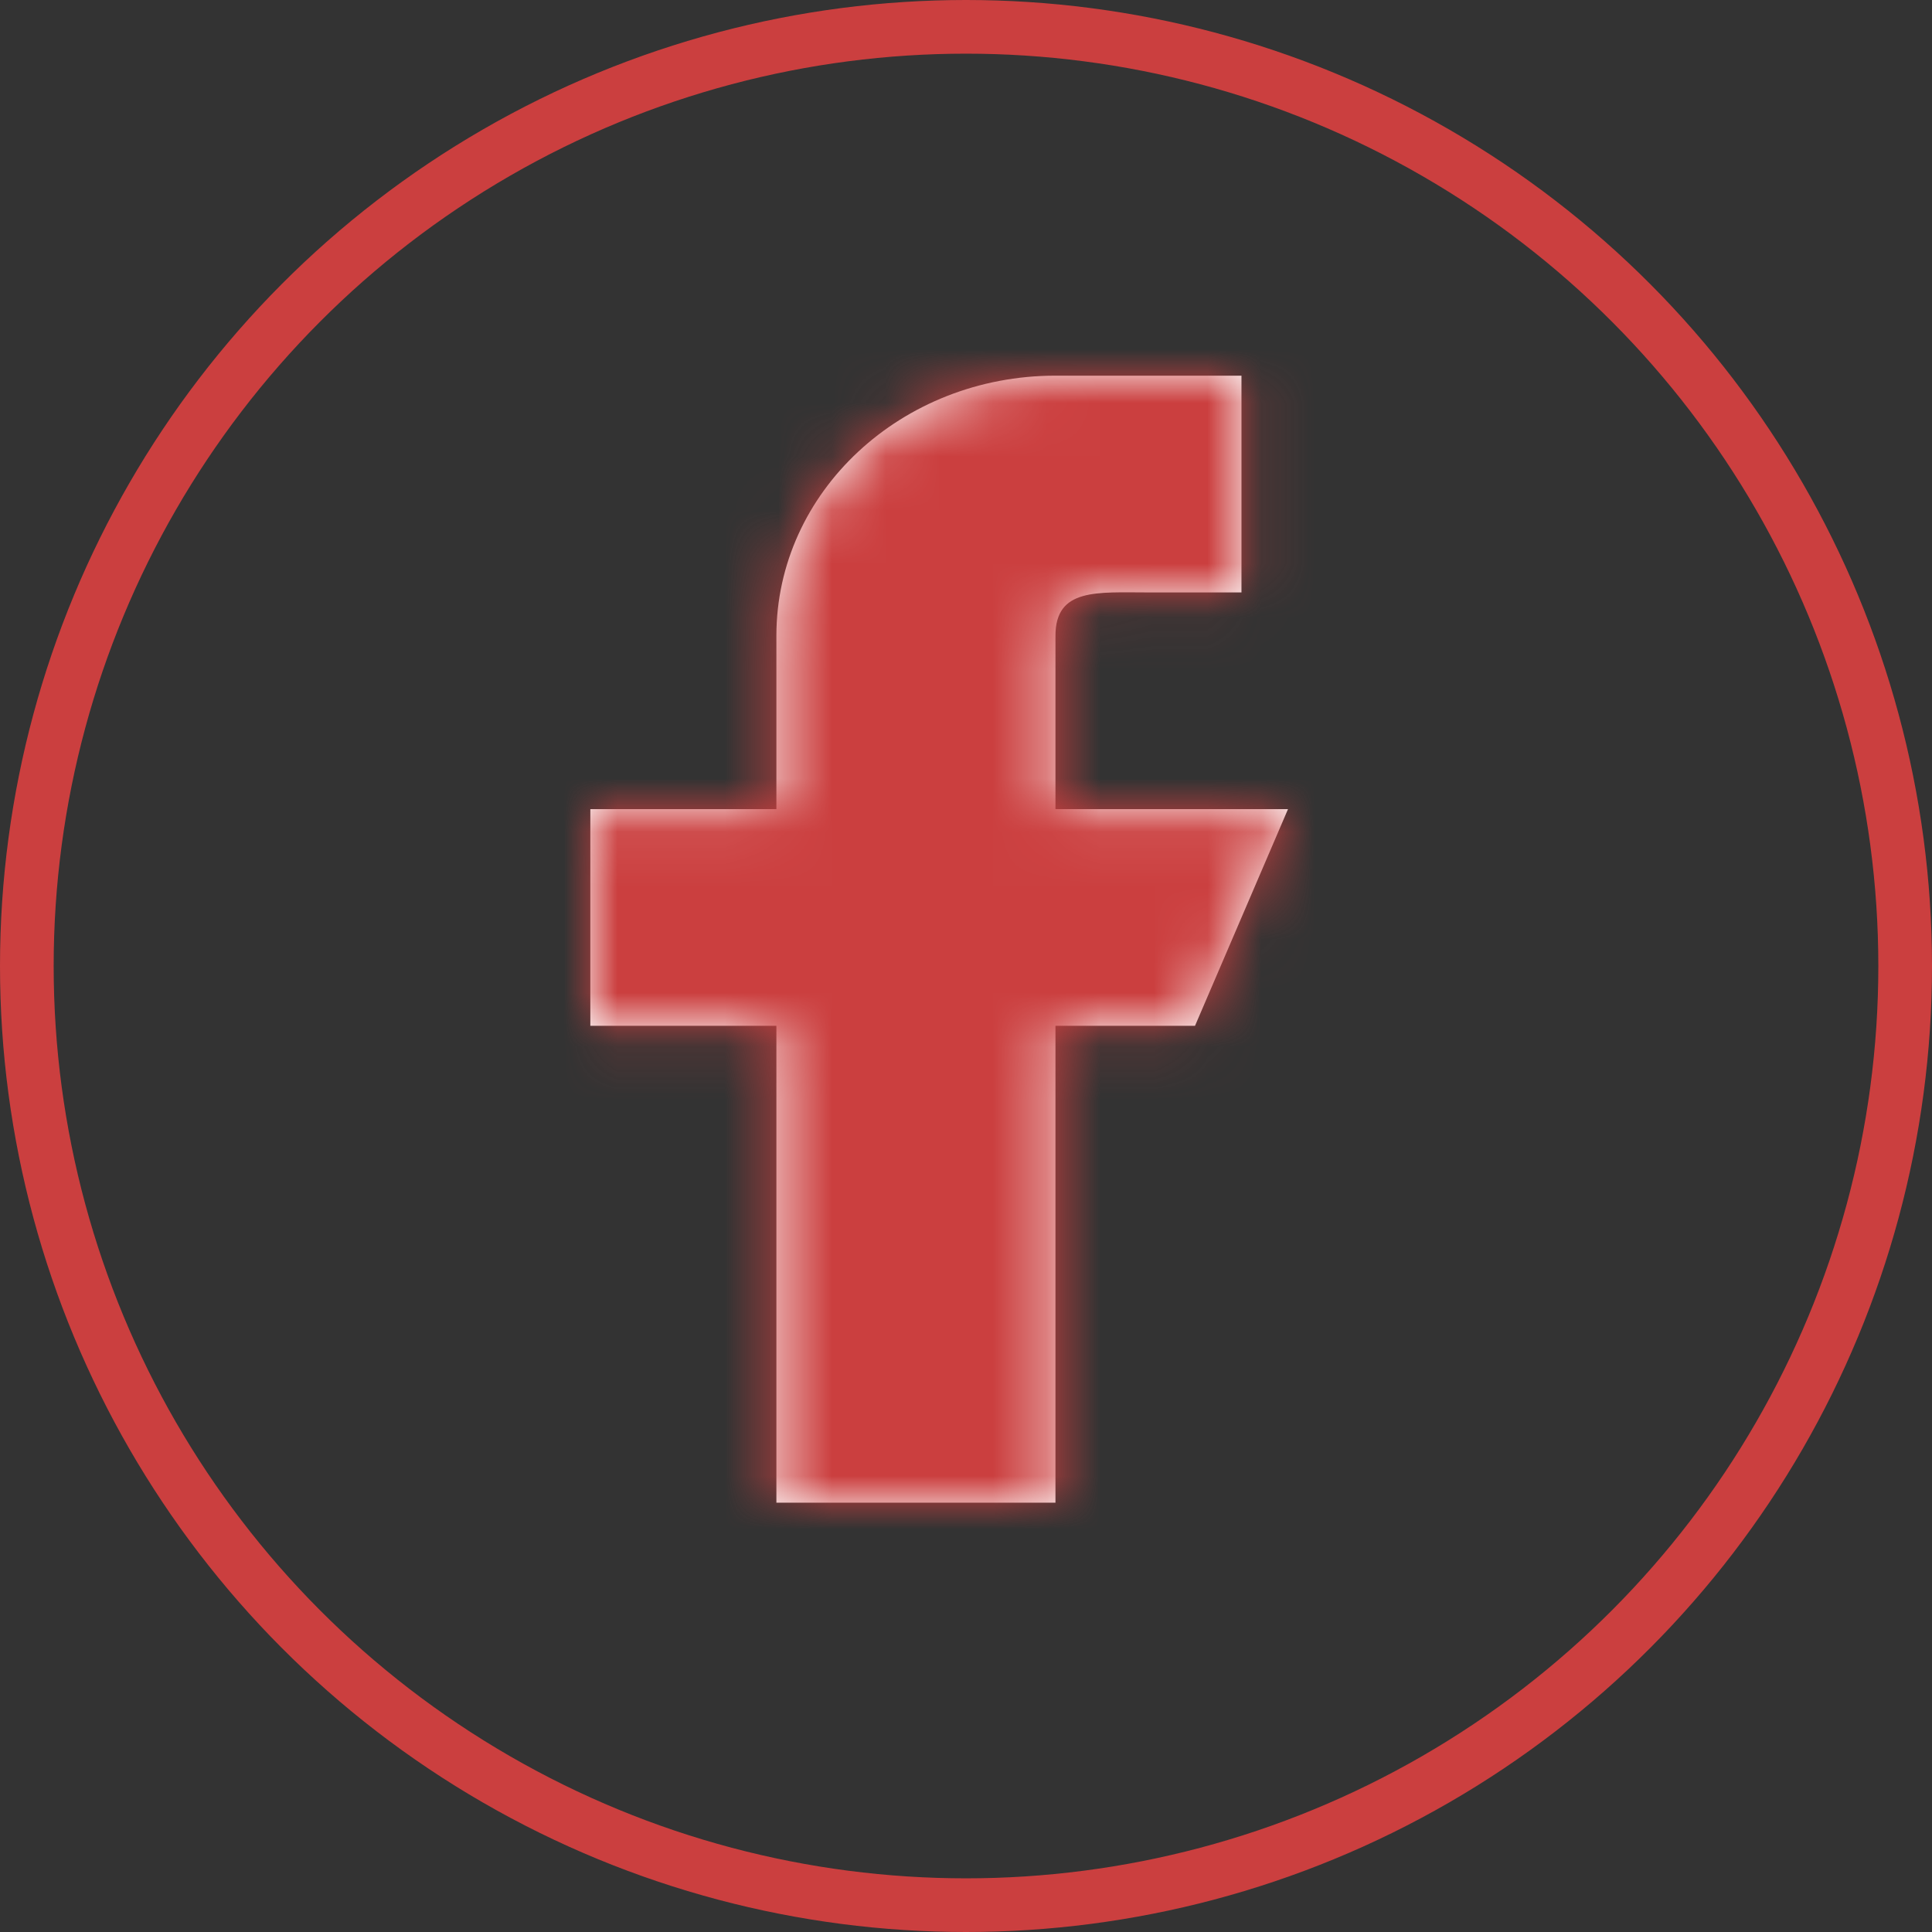 <svg width="36" height="36" viewBox="0 0 36 36" fill="none" xmlns="http://www.w3.org/2000/svg">
<rect x="0" y="0" width="36" height="36" fill="#333333" stroke="none"/>
<circle cx="18" cy="18" r="17.5" stroke="#CB3F3F"/>
<mask id="path-2-inside-1" fill="white">
<path d="M19.667 15.077V11.846C19.667 10.954 20.443 11.039 21.4 11.039H23.133V7H19.667C16.794 7 14.467 9.169 14.467 11.846V15.077H11V19.115H14.467V28H19.667V19.115H22.267L24 15.077H19.667Z"/>
</mask>
<path d="M19.667 15.077V11.846C19.667 10.954 20.443 11.039 21.4 11.039H23.133V7H19.667C16.794 7 14.467 9.169 14.467 11.846V15.077H11V19.115H14.467V28H19.667V19.115H22.267L24 15.077H19.667Z" fill="white"/>
<path d="M19.667 15.077H-1.667V36.41H19.667V15.077ZM23.133 11.039V32.372H44.467V11.039H23.133ZM23.133 7H44.467V-14.333H23.133V7ZM14.467 15.077V36.41H35.8V15.077H14.467ZM11 15.077V-6.256H-10.333V15.077H11ZM11 19.115H-10.333V40.449H11V19.115ZM14.467 19.115H35.8V-2.218H14.467V19.115ZM14.467 28H-6.867V49.333H14.467V28ZM19.667 28V49.333H41V28H19.667ZM19.667 19.115V-2.218H-1.667V19.115H19.667ZM22.267 19.115V40.449H36.326L41.871 27.529L22.267 19.115ZM24 15.077L43.604 23.491L56.372 -6.256H24V15.077ZM41 15.077V11.846H-1.667V15.077H41ZM41 11.846C41 14.635 40.38 19.442 36.897 24.108C33.365 28.838 28.841 30.811 26.085 31.606C23.615 32.319 21.646 32.355 21.349 32.364C21.164 32.369 20.442 32.372 21.4 32.372V-10.295C21.88 -10.295 20.701 -10.303 20.102 -10.285C19.391 -10.264 17.048 -10.193 14.264 -9.39C11.194 -8.505 6.417 -6.385 2.709 -1.42C-0.95 3.48 -1.667 8.611 -1.667 11.846H41ZM21.4 32.372H23.133V-10.295H21.4V32.372ZM44.467 11.039V7H1.8V11.039H44.467ZM23.133 -14.333H19.667V28.333H23.133V-14.333ZM19.667 -14.333C6.453 -14.333 -6.867 -4.004 -6.867 11.846H35.8C35.8 22.342 27.135 28.333 19.667 28.333V-14.333ZM-6.867 11.846V15.077H35.8V11.846H-6.867ZM14.467 -6.256H11V36.41H14.467V-6.256ZM-10.333 15.077V19.115H32.333V15.077H-10.333ZM11 40.449H14.467V-2.218H11V40.449ZM-6.867 19.115V28H35.8V19.115H-6.867ZM14.467 49.333H19.667V6.667H14.467V49.333ZM41 28V19.115H-1.667V28H41ZM19.667 40.449H22.267V-2.218H19.667V40.449ZM41.871 27.529L43.604 23.491L4.396 6.663L2.663 10.701L41.871 27.529ZM24 -6.256H19.667V36.41H24V-6.256Z" fill="#CB3F3F" mask="url(#path-2-inside-1)"/>
</svg>
